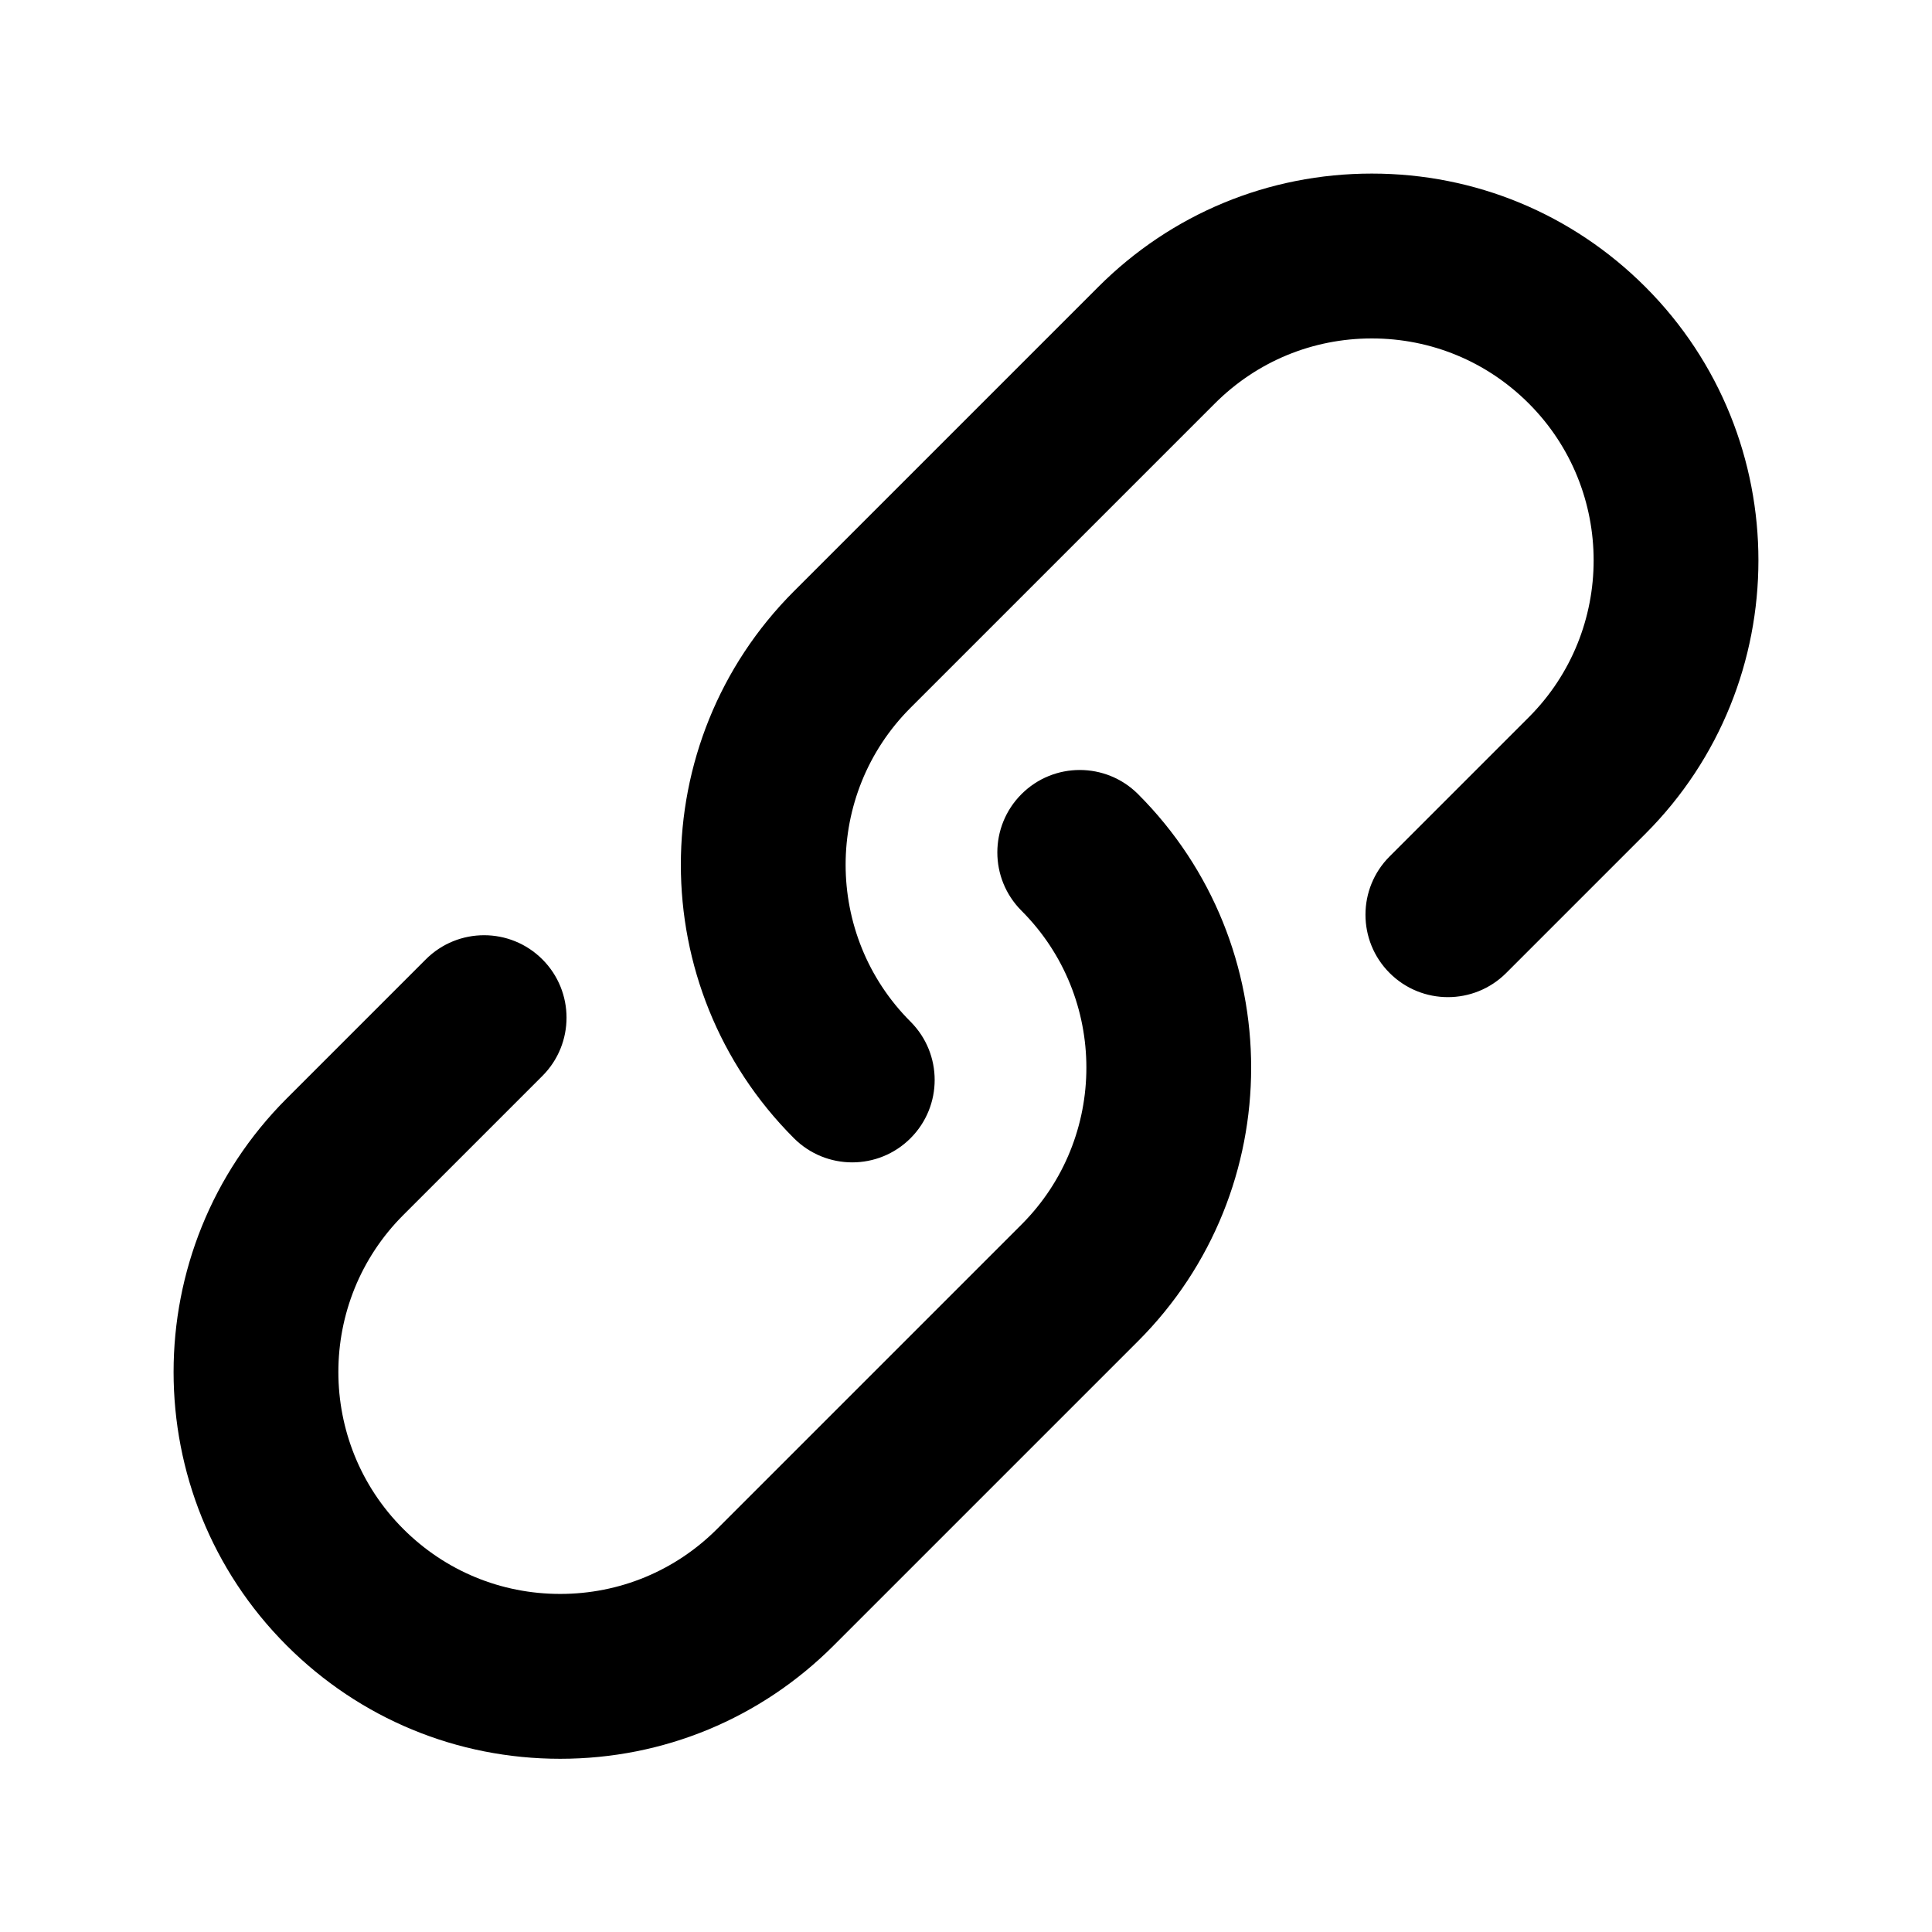 <?xml version="1.0" encoding="UTF-8" standalone="no"?>
<svg width="1024px" height="1024px" viewBox="0 0 1024 1024" version="1.1" xmlns="http://www.w3.org/2000/svg" xmlns:xlink="http://www.w3.org/1999/xlink">
    <!-- Generator: Sketch 3.7.1 (28215) - http://www.bohemiancoding.com/sketch -->
    <title>link</title>
    <desc>Created with Sketch.</desc>
    <defs></defs>
    <g id="Page-1" stroke="none" stroke-width="1" fill="none" fill-rule="evenodd">
        <g id="link" fill="#000000">
            <path d="M451.704,616.084 C440.521,616.084 429.342,611.819 420.81,603.288 C340.879,523.355 340.879,393.295 420.81,313.362 L582.127,152.045 C620.85,113.324 672.331,92 727.089,92 C781.848,92 833.33,113.324 872.053,152.044 C951.982,231.976 951.982,362.037 872.053,441.969 L798.313,515.71 C781.25,532.772 753.589,532.772 736.525,515.71 C719.464,498.649 719.464,470.984 736.525,453.922 L810.265,380.181 C856.126,334.319 856.126,259.694 810.265,213.831 C788.049,191.615 758.509,179.38 727.089,179.38 C695.669,179.38 666.132,191.615 643.914,213.833 L482.596,375.149 C436.734,421.011 436.734,495.637 482.596,541.5 C499.659,558.561 499.657,586.225 482.596,603.288 C474.068,611.818 462.884,616.084 451.704,616.084 L451.704,616.084 Z M296.91,932.194 C242.15,932.194 190.668,910.87 151.948,872.15 C72.017,792.217 72.017,662.157 151.948,582.224 L225.687,508.486 C242.75,491.425 270.414,491.425 287.475,508.486 C304.537,525.547 304.537,553.211 287.475,570.274 L213.736,644.012 C167.873,689.875 167.873,764.501 213.736,810.364 C235.951,832.579 265.49,844.814 296.91,844.814 C328.33,844.814 357.868,832.579 380.088,810.361 L541.405,649.045 C587.266,603.182 587.266,528.556 541.405,482.693 C524.342,465.631 524.344,437.968 541.405,420.906 C558.466,403.845 586.13,403.845 603.193,420.907 C683.122,500.838 683.122,630.899 603.194,710.831 L441.876,872.148 C403.151,910.871 351.669,932.194 296.91,932.194 L296.91,932.194 Z" id="Shape"></path>
        </g>
    </g>
</svg>